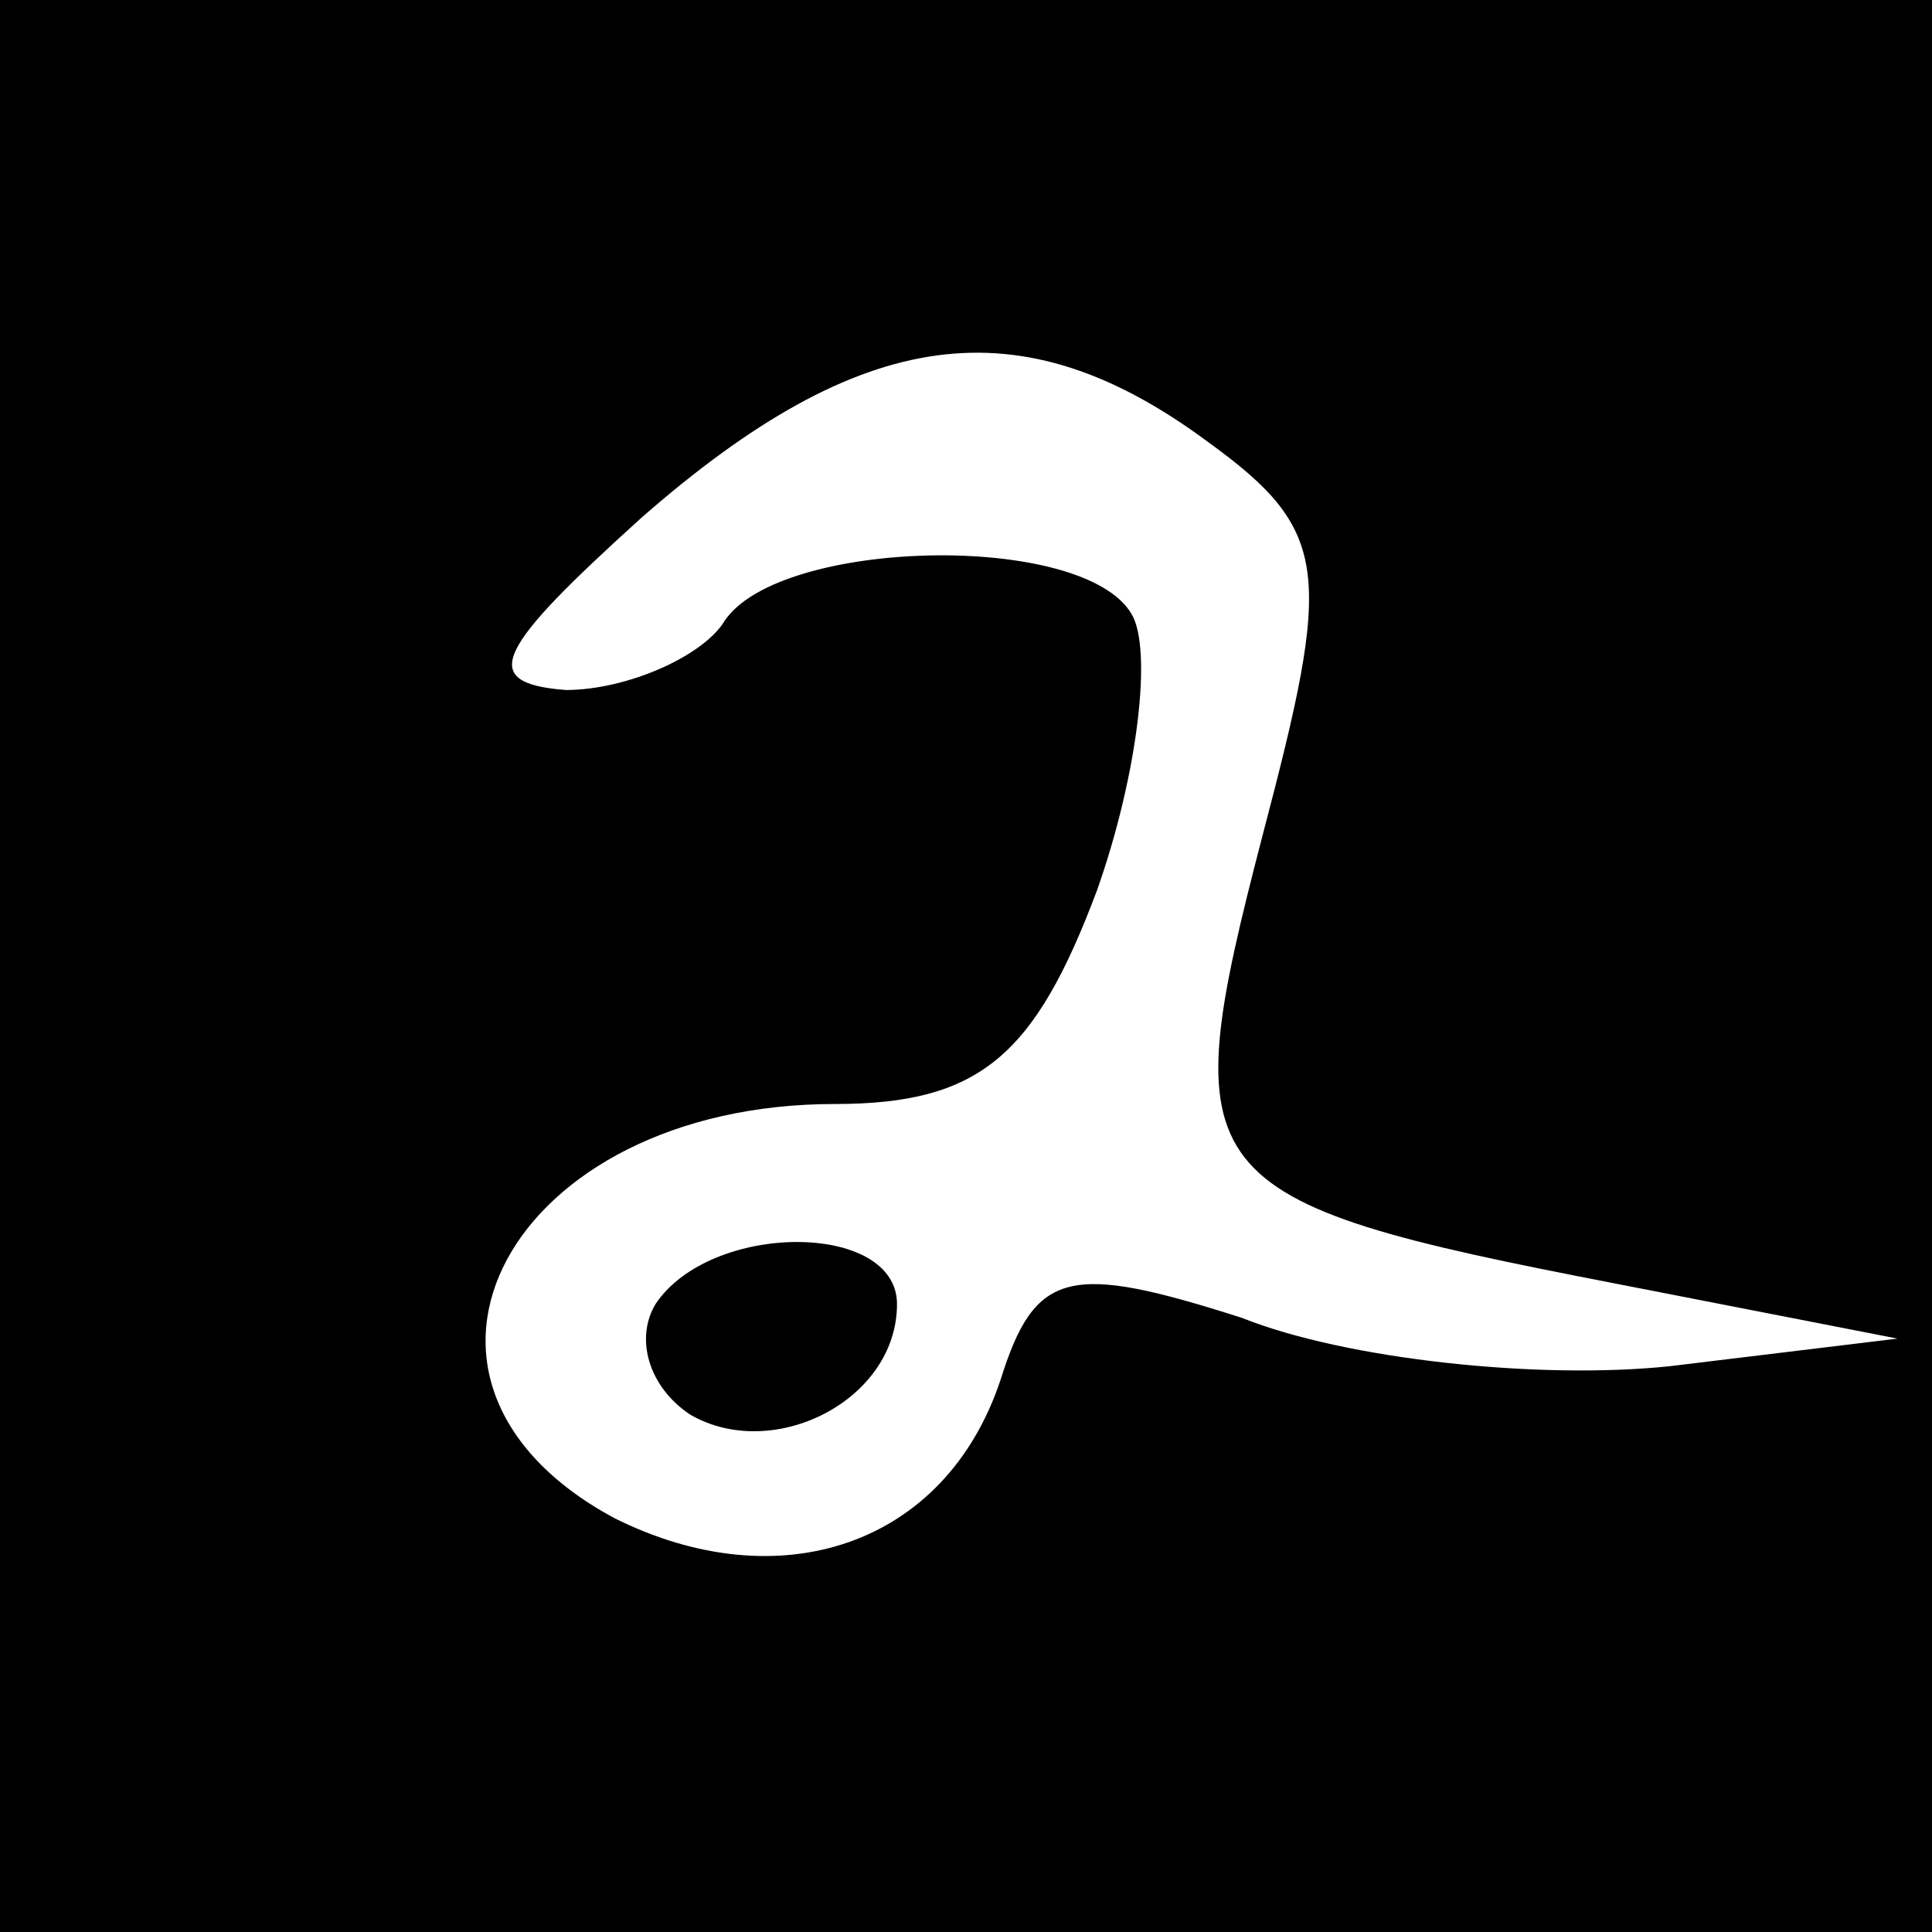 <?xml version="1.0" standalone="no"?>
<!DOCTYPE svg PUBLIC "-//W3C//DTD SVG 20010904//EN"
 "http://www.w3.org/TR/2001/REC-SVG-20010904/DTD/svg10.dtd">
<svg version="1.0" xmlns="http://www.w3.org/2000/svg"
 width="28pt" height="28pt" viewBox="0 0 28 28"
 preserveAspectRatio="xMidYMid meet">
<g transform="translate(0,28) scale(0.1,-0.1)"
fill="#000000" stroke="none">
<path d="M0 140 l0 -140 140 0 140 0 0 140 0 140 -140 0 -140 0 0 -140z m175
76 c18 -13 18 -19 8 -57 -13 -50 -11 -53 51 -65 l41 -8 -33 -4 c-19 -2 -47 1
-62 7 -25 8 -30 7 -35 -9 -8 -24 -32 -32 -56 -20 -37 20 -15 60 32 60 21 0 29
7 38 31 6 17 8 35 5 40 -7 12 -51 11 -59 -1 -3 -5 -14 -10 -23 -10 -13 1 -10
6 11 25 32 28 55 31 82 11z"/>
<path d="M95 91 c-3 -5 -1 -12 5 -16 12 -7 30 2 30 16 0 12 -27 12 -35 0z"/>
</g>
</svg>
